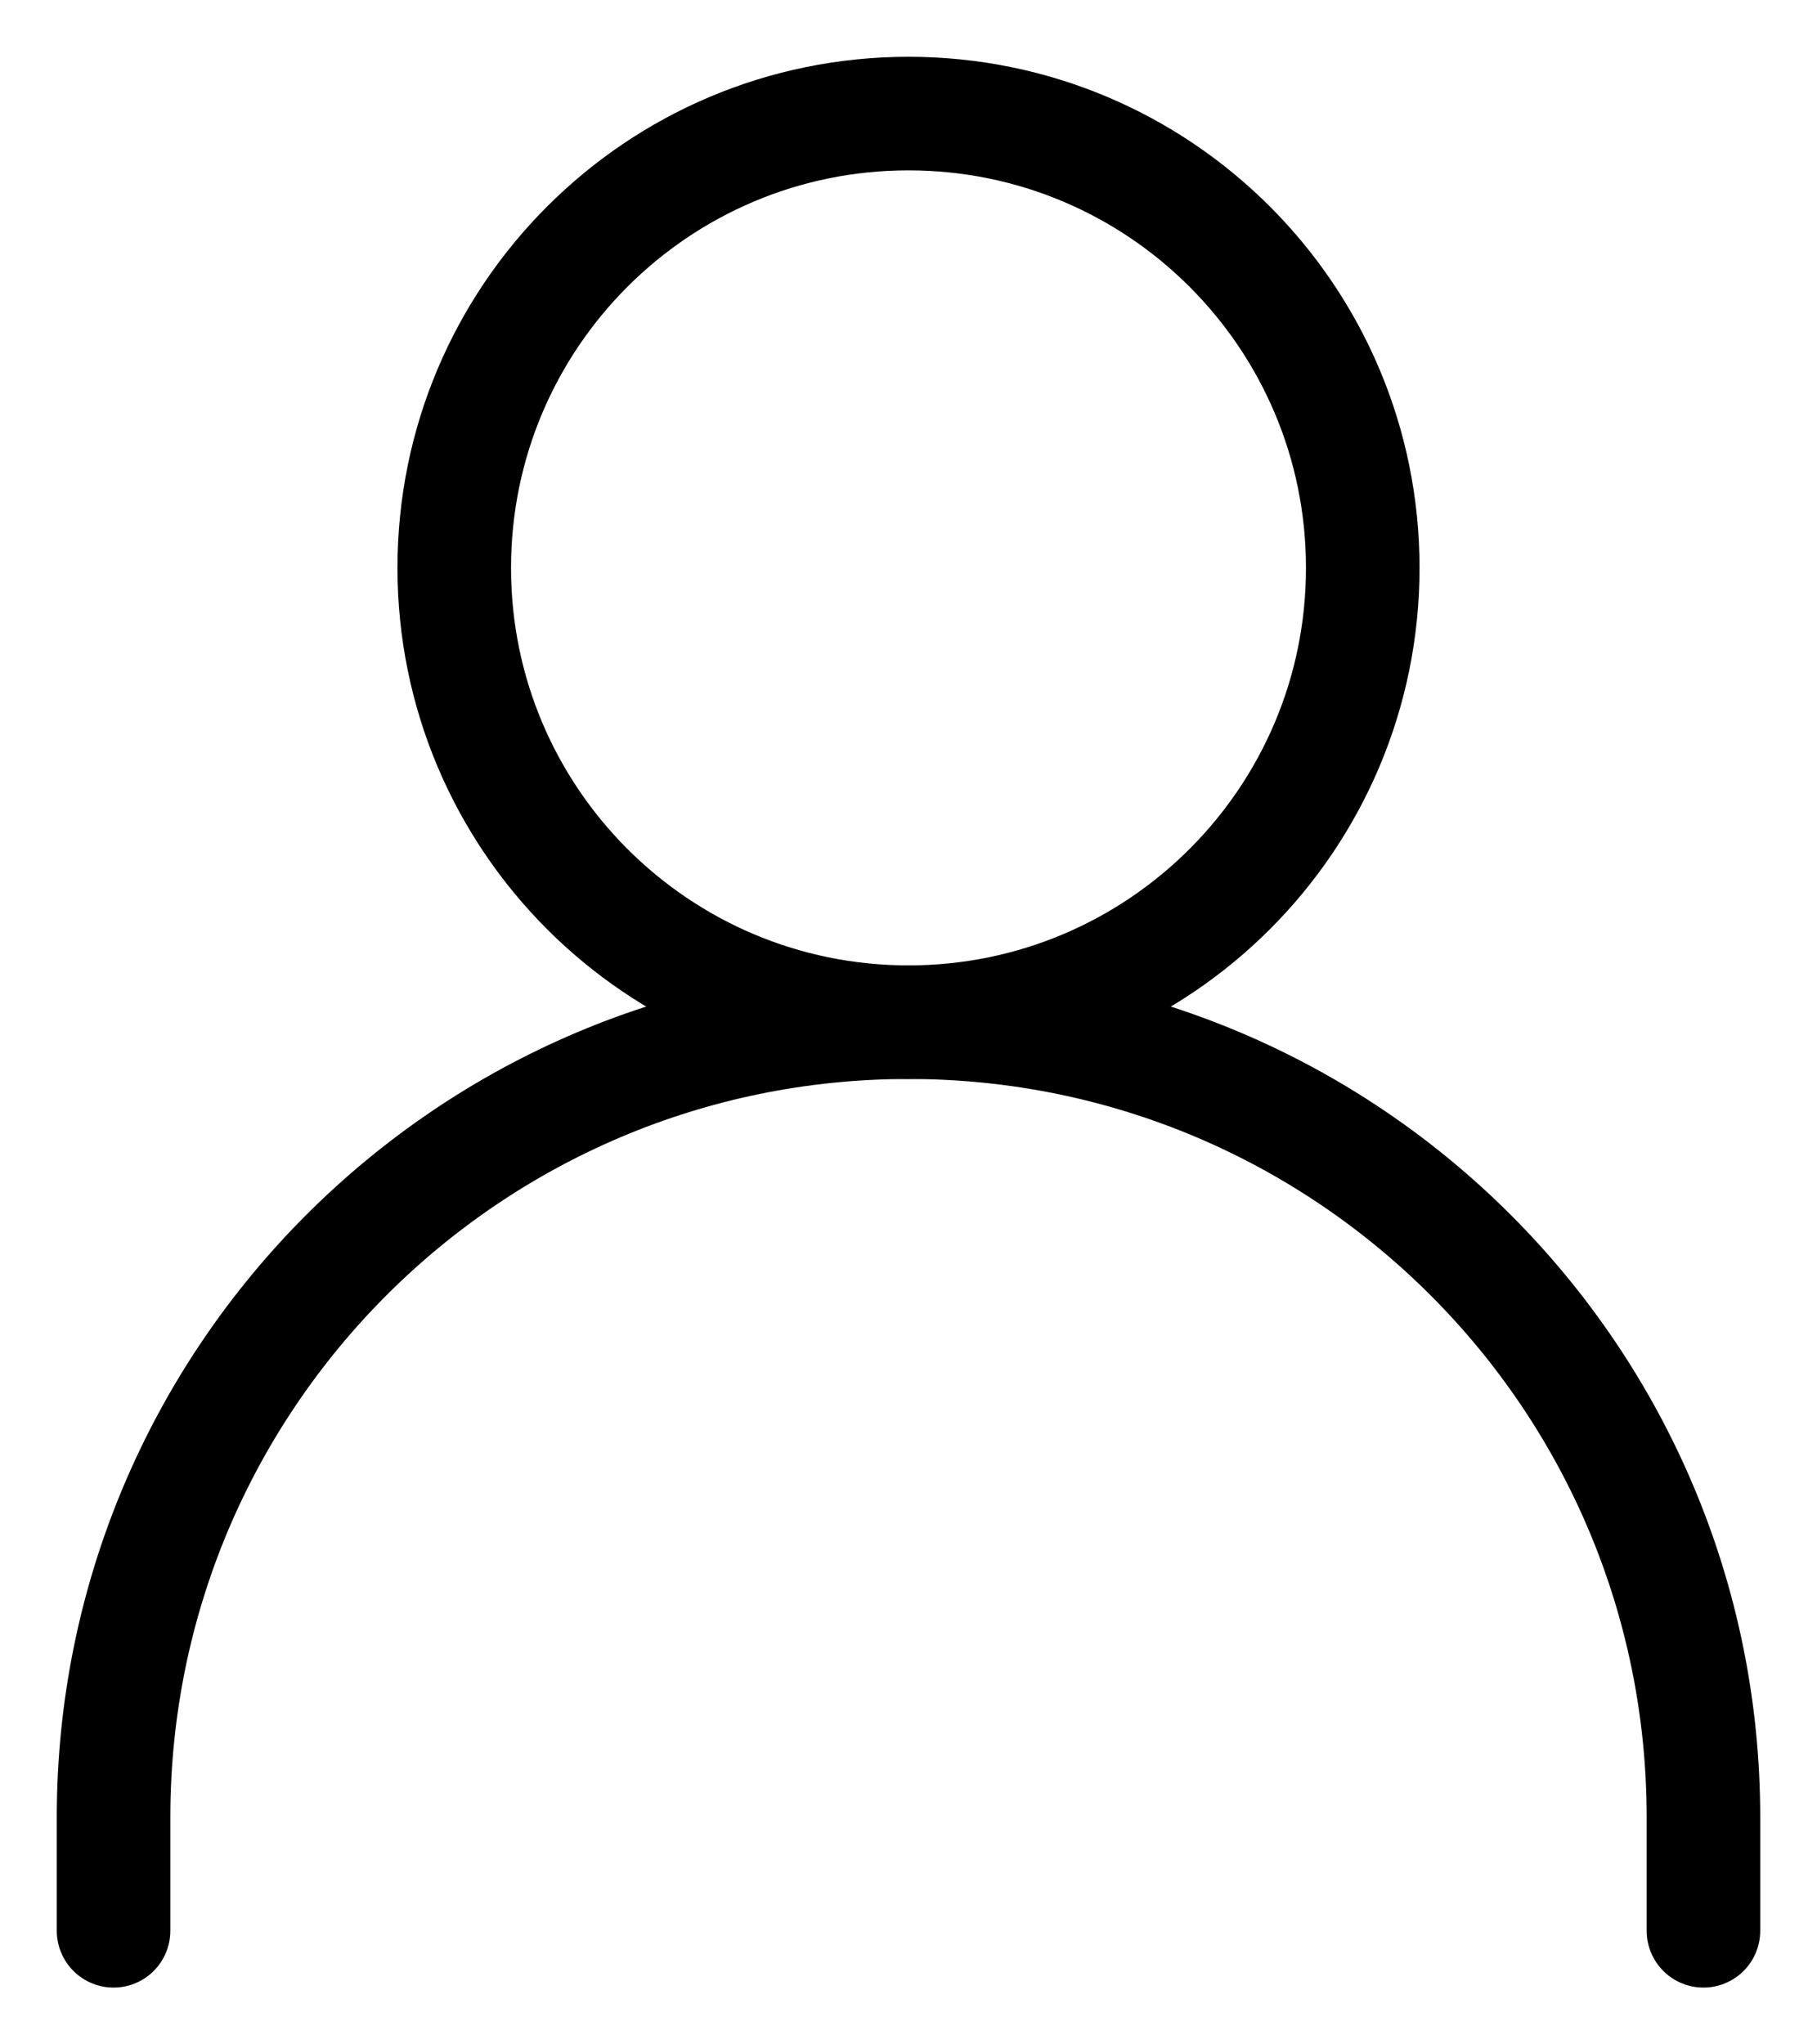 <svg width="24" height="27" viewBox="0 0 24 27" fill="none" xmlns="http://www.w3.org/2000/svg">
<path d="M12 13.5C15.314 13.5 18 10.814 18 7.5C18 4.186 15.314 1.5 12 1.5C8.686 1.5 6 4.186 6 7.5C6 10.814 8.686 13.5 12 13.5Z" stroke="black" stroke-width="1.5" stroke-linecap="round" stroke-linejoin="round"/>
<path d="M1.5 25.5V24C1.5 18.201 6.201 13.5 12 13.5C17.799 13.5 22.5 18.201 22.5 24V25.5" stroke="black" stroke-width="1.5" stroke-linecap="round" stroke-linejoin="round"/>
</svg>
